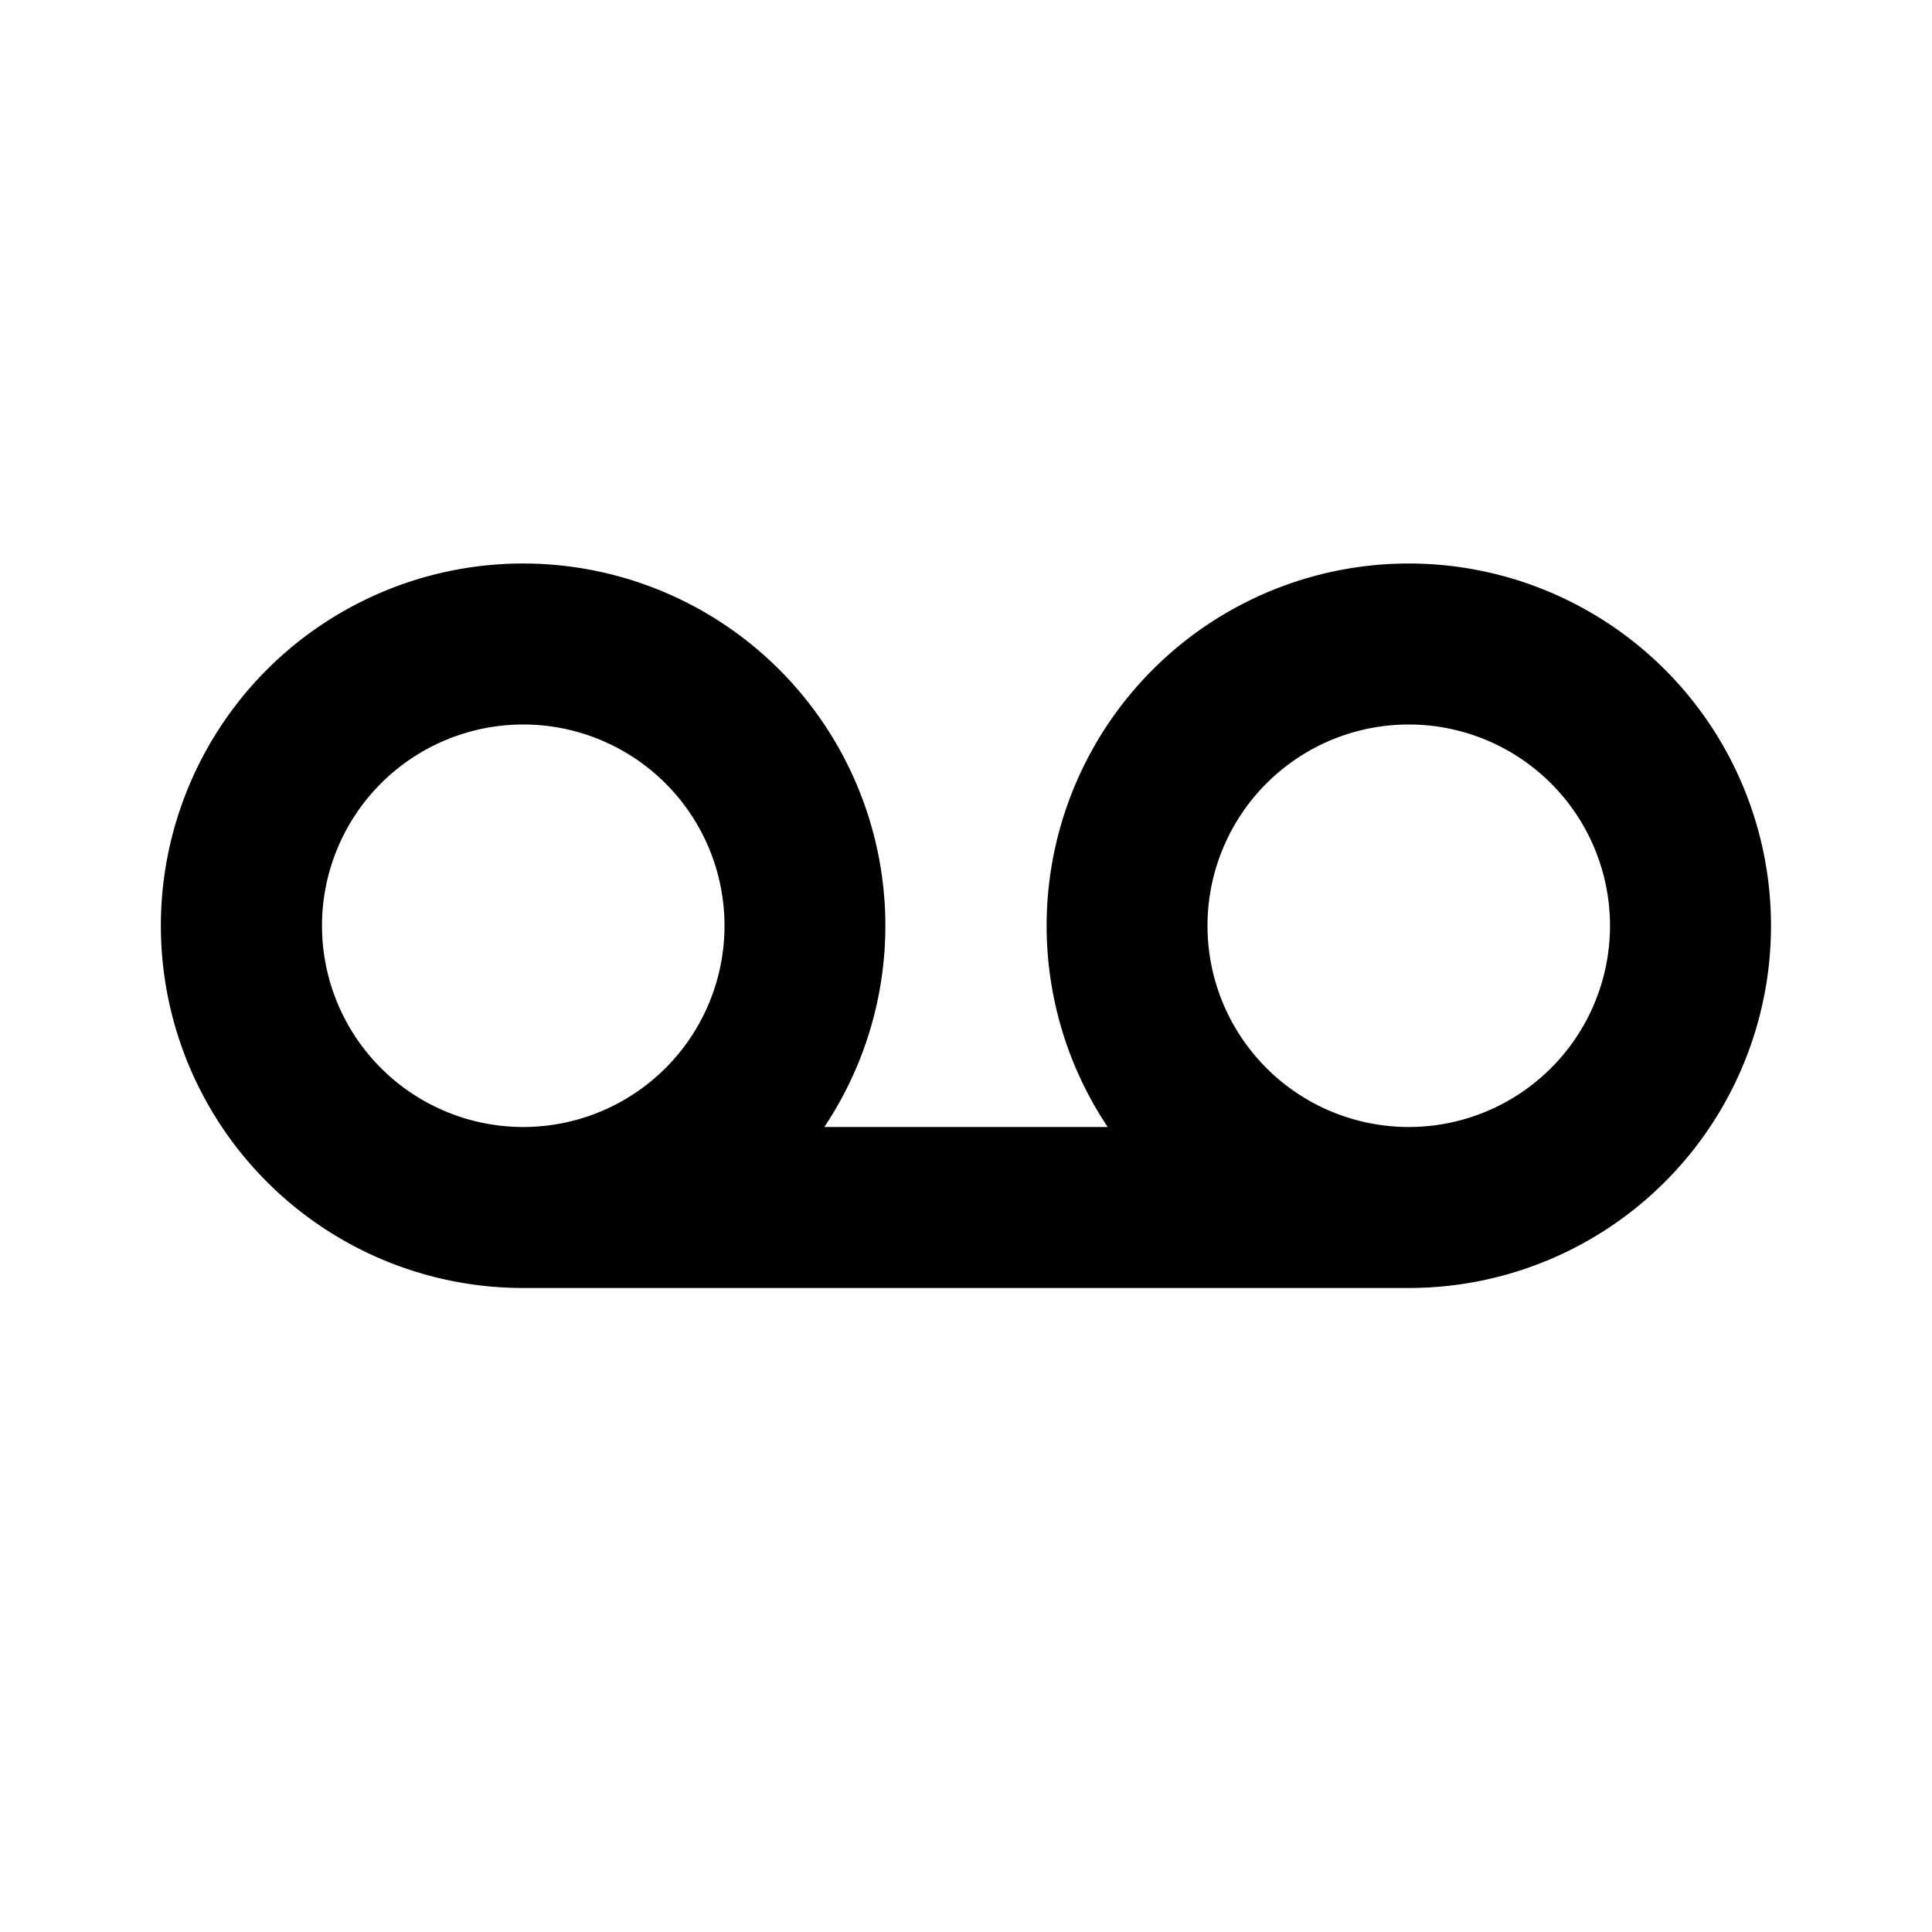 <svg id="Layer_1" data-name="Layer 1" xmlns="http://www.w3.org/2000/svg" viewBox="0 0 24 24"><title>Voicemail</title><path d="M17.5,7a4.5,4.5,0,0,0-3.74,7H10.24A4.5,4.5,0,1,0,6.5,16h11a4.5,4.5,0,0,0,0-9ZM4,11.5A2.5,2.5,0,1,1,6.5,14,2.5,2.5,0,0,1,4,11.5ZM17.5,14A2.5,2.5,0,1,1,20,11.5,2.5,2.5,0,0,1,17.5,14Z"/></svg>